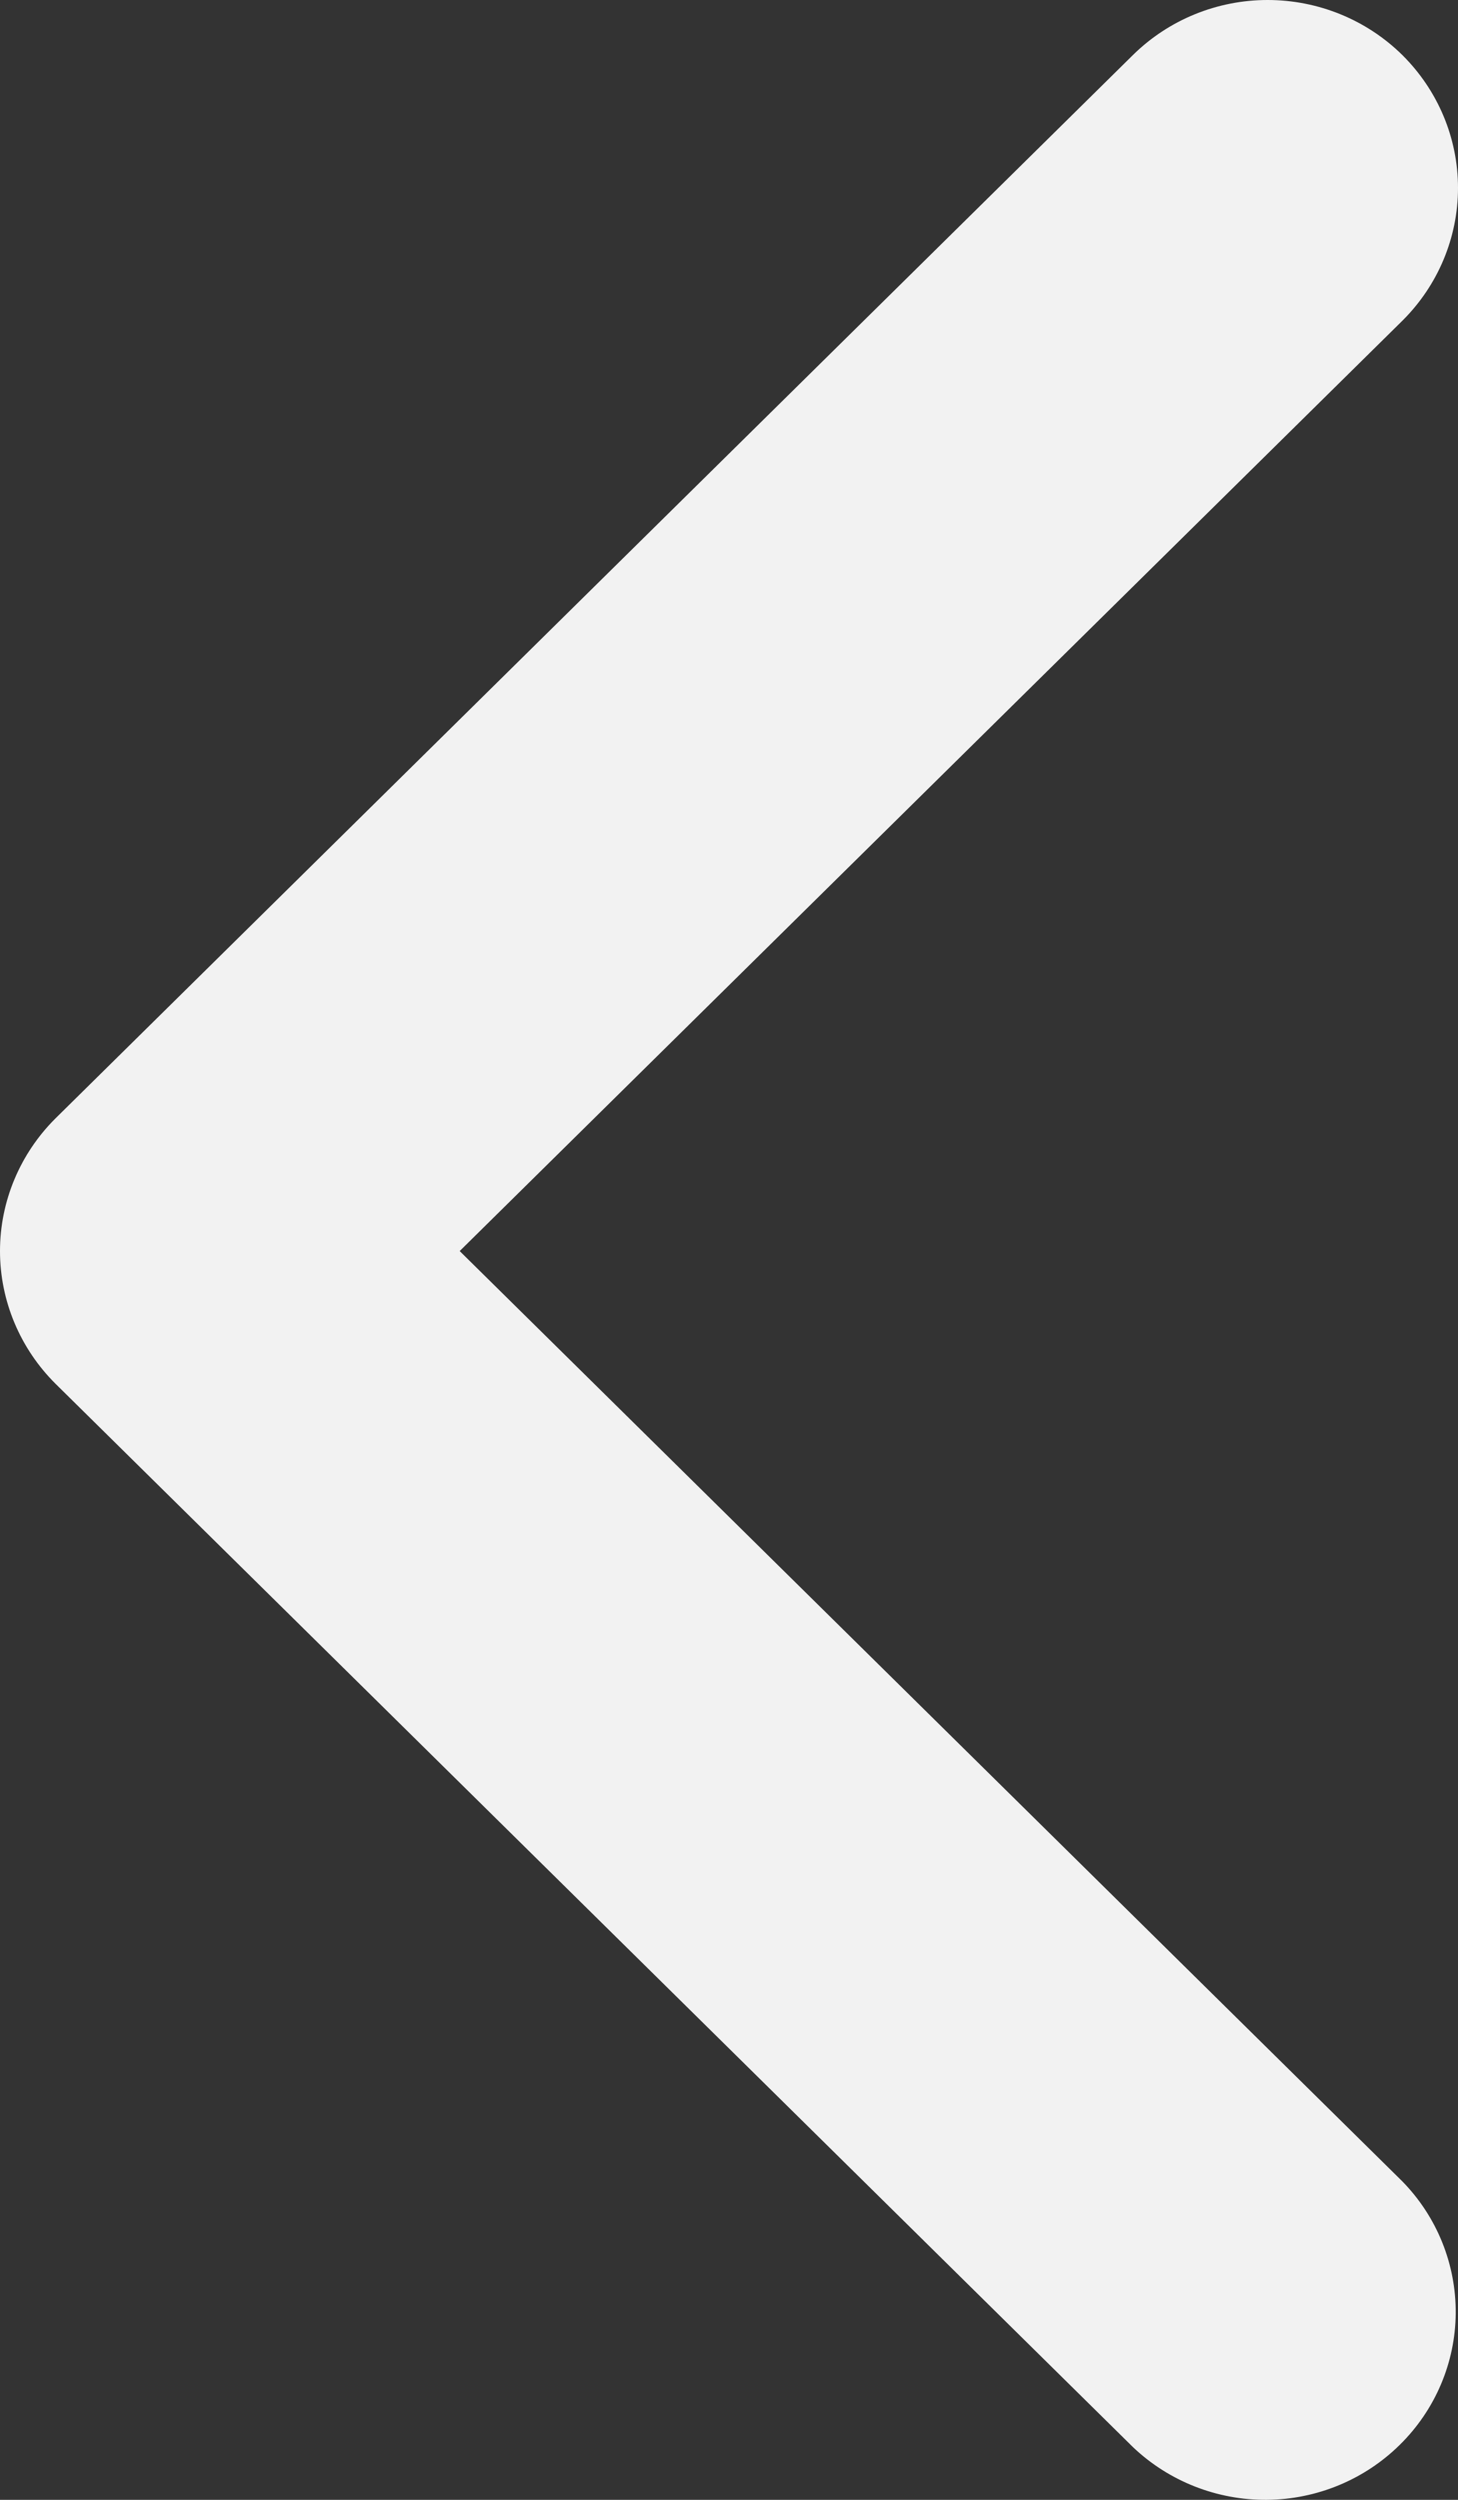 <svg width="14" height="24" viewBox="0 0 14 24" fill="none" xmlns="http://www.w3.org/2000/svg">
<rect x="0" y="0" width="14" height="24" fill="#333333" stroke="none"/>
<path d="M13.465 0.528C13.807 0.867 14 1.325 14 1.804C14 2.282 13.807 2.741 13.465 3.08L4.414 12.011L13.465 20.942C13.798 21.282 13.982 21.738 13.978 22.211C13.974 22.684 13.781 23.137 13.442 23.471C13.103 23.806 12.645 23.996 12.165 24C11.686 24.004 11.224 23.822 10.879 23.494L0.535 13.287C0.193 12.948 0 12.489 0 12.011C0 11.533 0.193 11.074 0.535 10.735L10.879 0.528C11.222 0.19 11.687 0 12.172 0C12.657 0 13.122 0.19 13.465 0.528Z" fill="#F2F2F2"/>
</svg>
